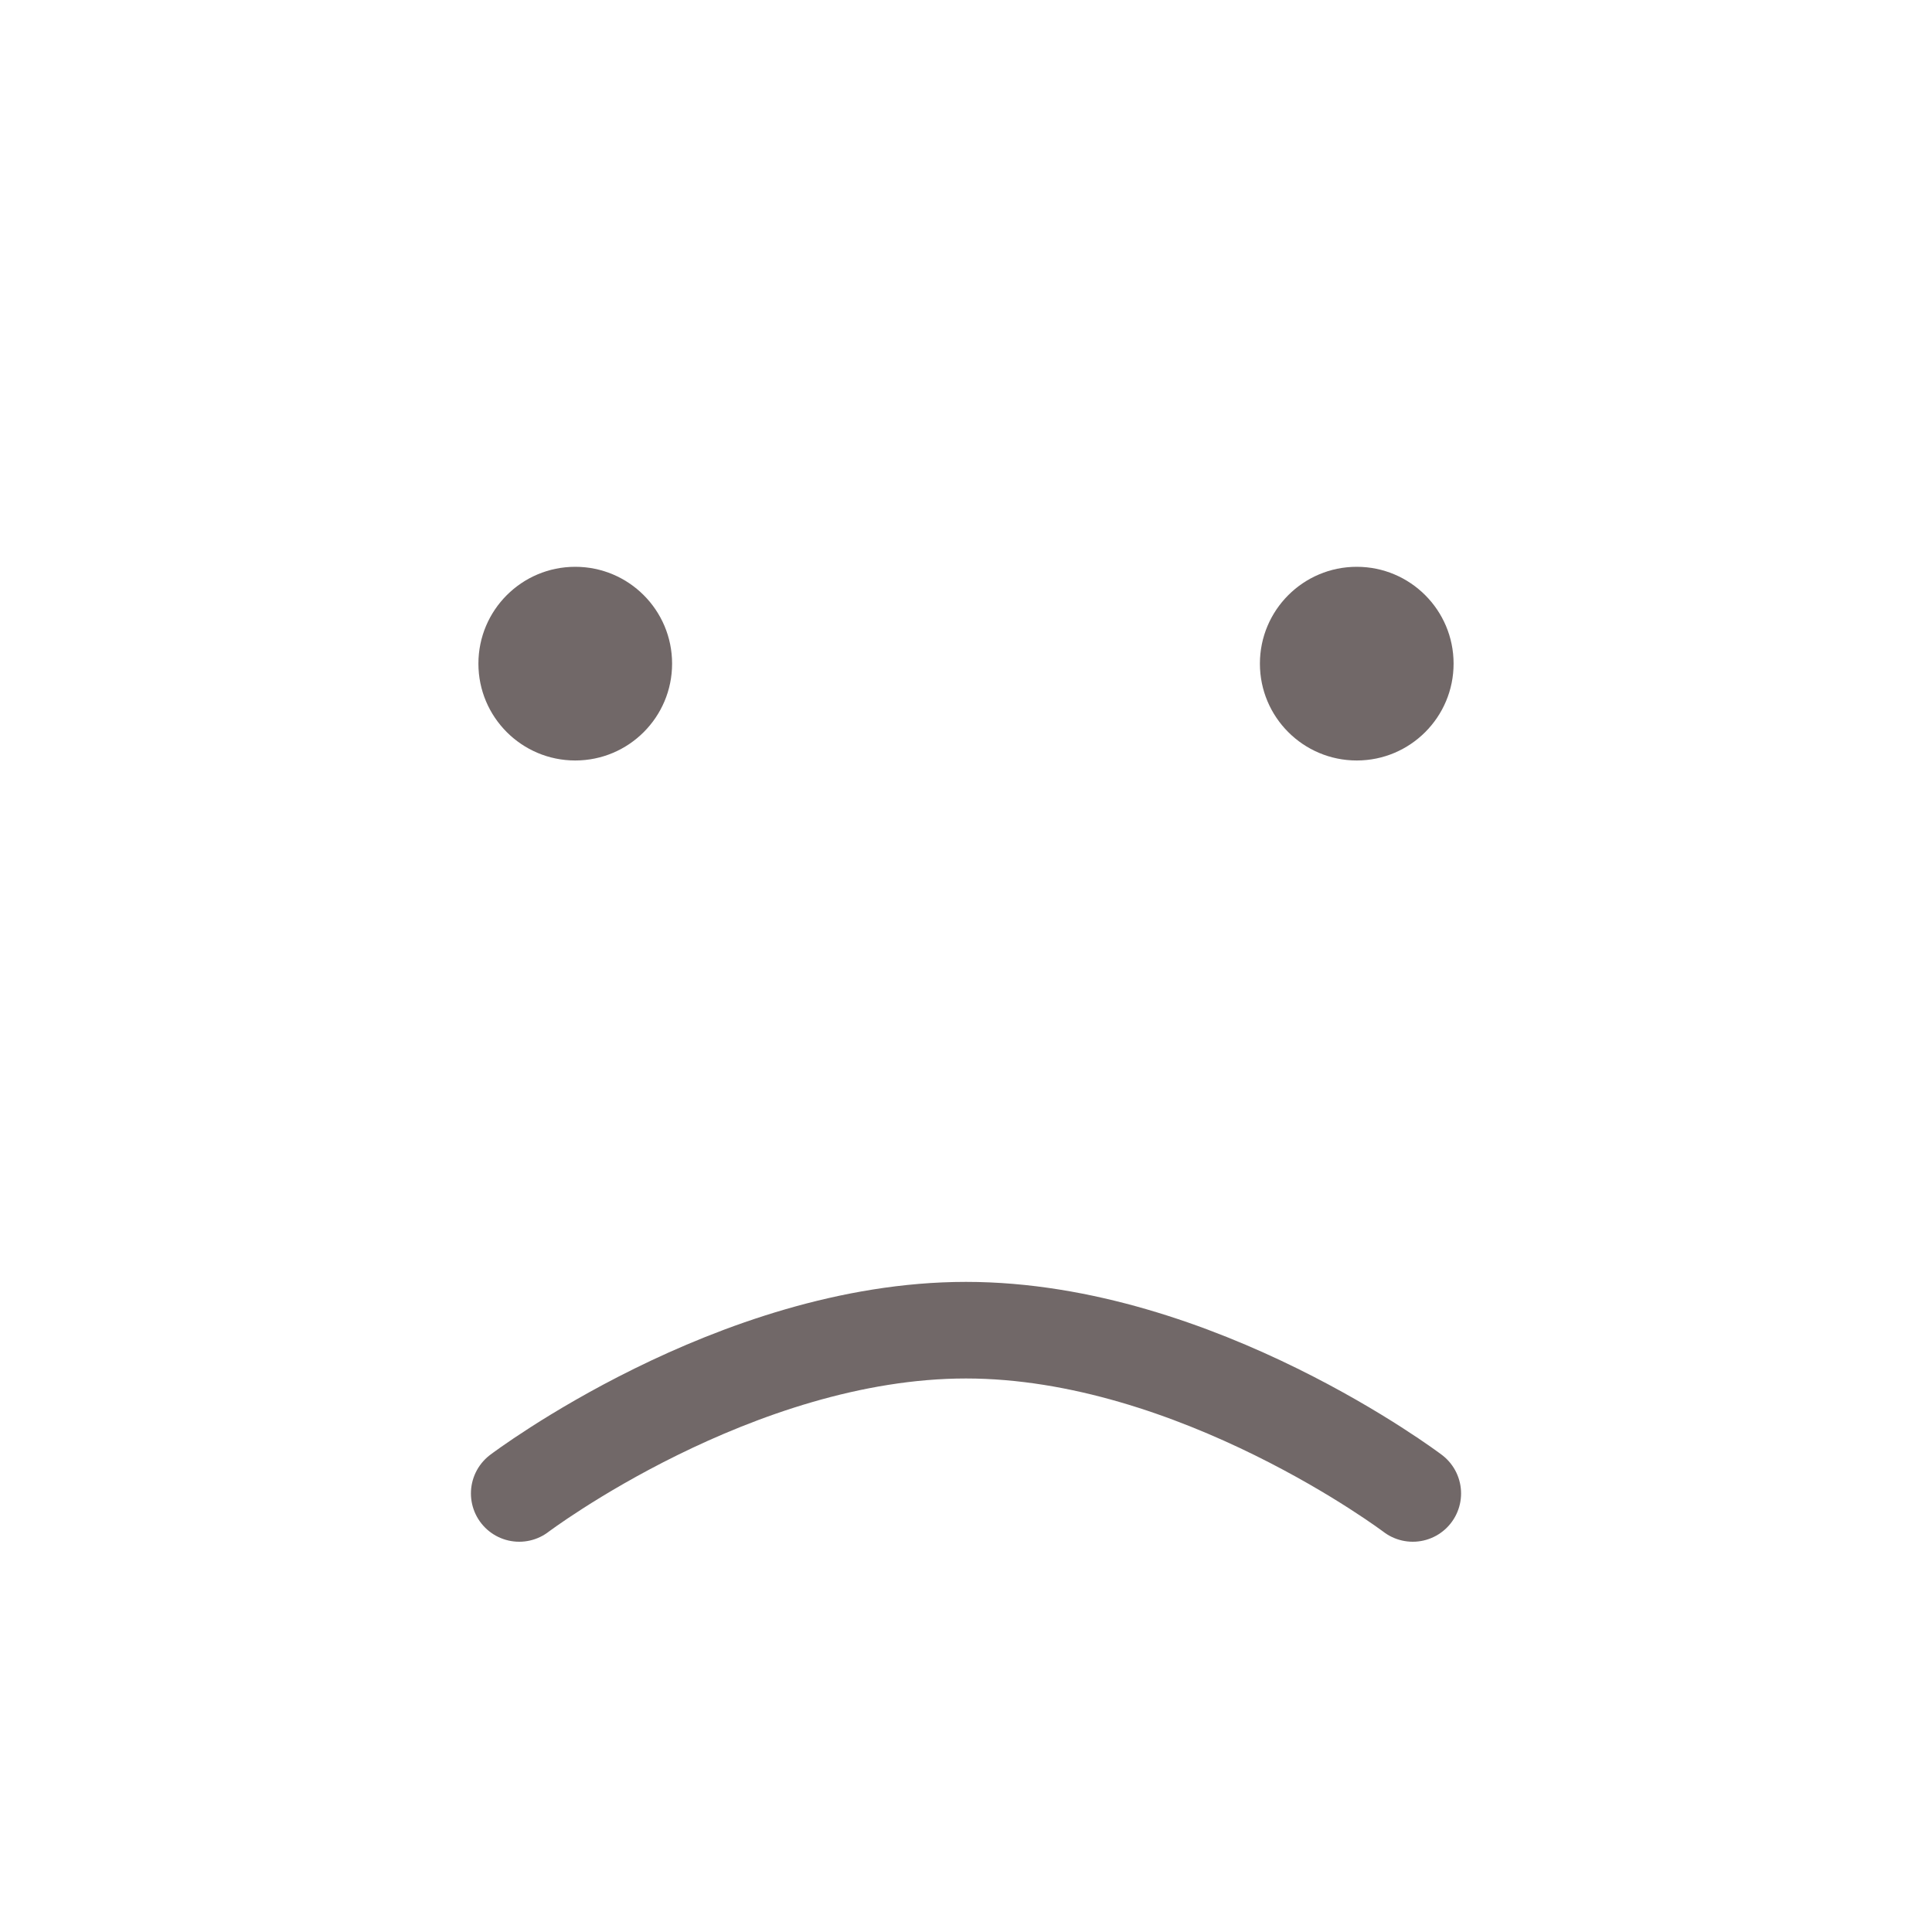 <svg xmlns="http://www.w3.org/2000/svg" viewBox="0 0 80 80"><defs><style>.cls-1{fill:none;stroke:#352929;stroke-linecap:round;stroke-miterlimit:10;stroke-width:4px;}.cls-1,.cls-2{opacity:0.7;}.cls-2{fill:#352929;}</style></defs><g id="sad_small"><path id="smile" class="cls-1" d="M21.5,61.84s8.94-6.76,18.5-6.76,18.5,6.76,18.5,6.76"/><g id="eyes"><circle class="cls-2" cx="23.82" cy="27.48" r="4.01"/><circle class="cls-2" cx="56.18" cy="27.48" r="4.01"/></g></g></svg>